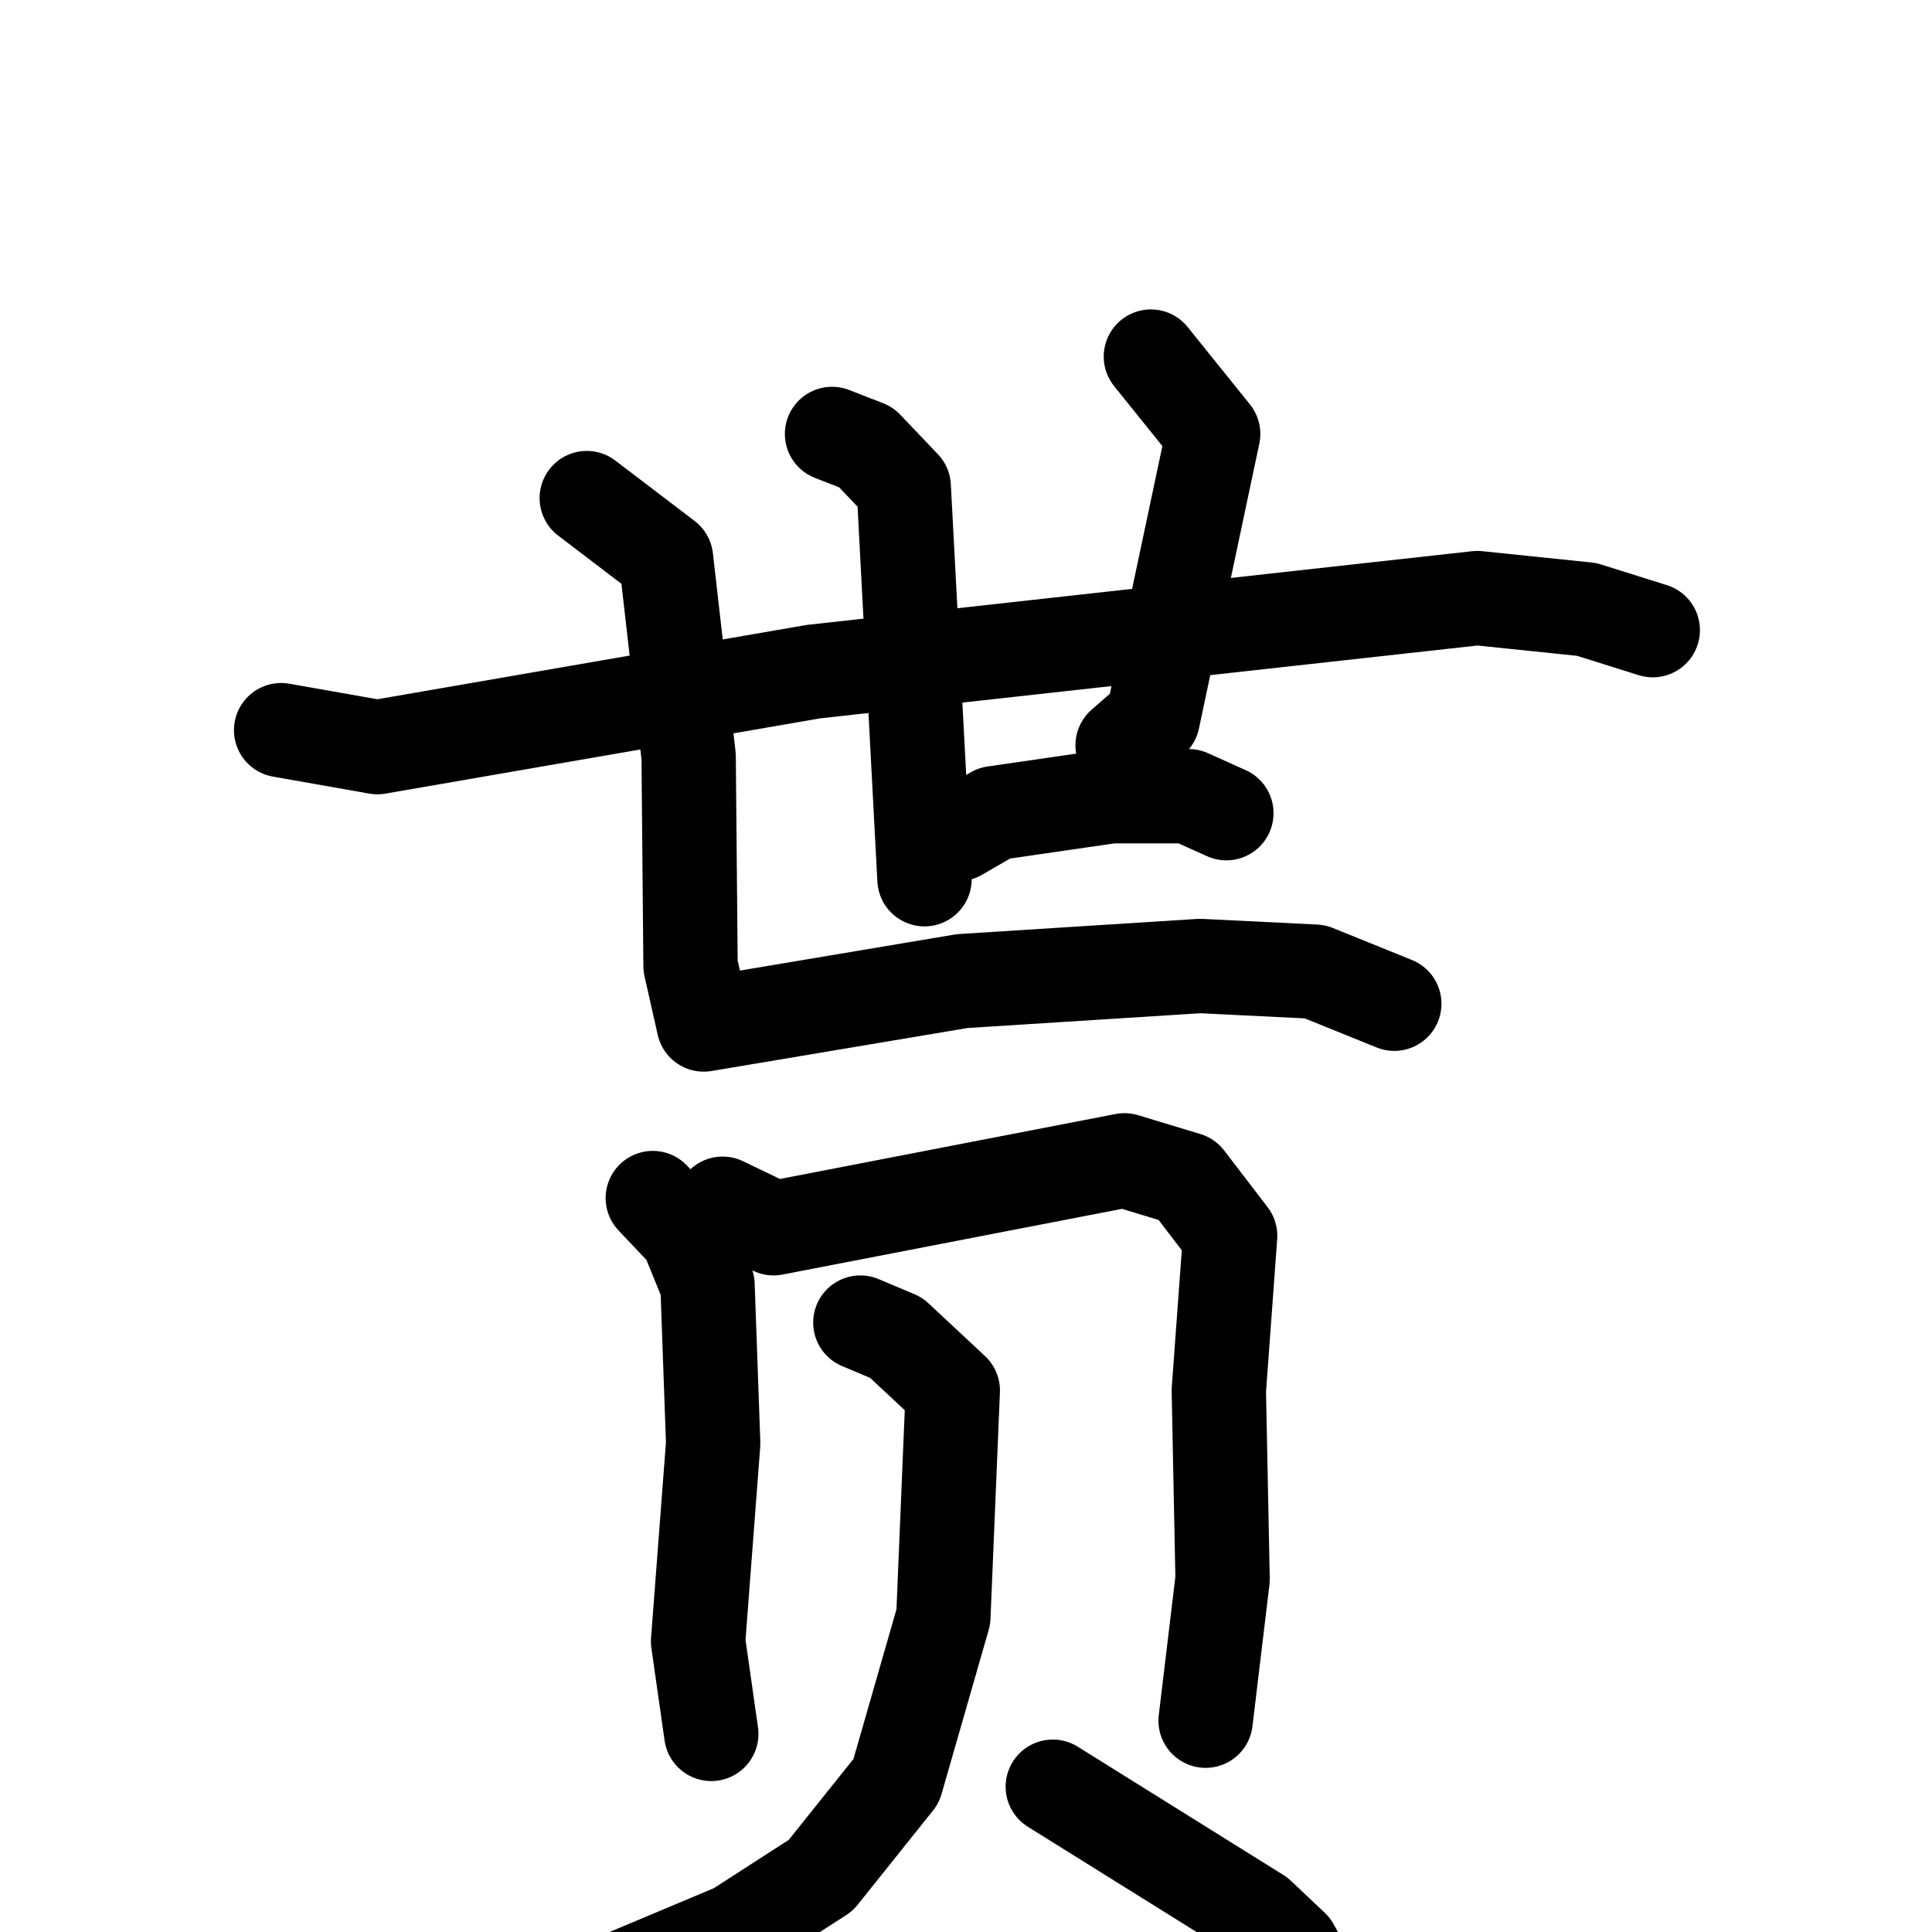 <svg xmlns="http://www.w3.org/2000/svg" viewBox="0 0 1024 1024">
  <g style="fill:none;stroke:#000000;stroke-width:50;stroke-linecap:round;stroke-linejoin:round;" transform="scale(1, 1) translate(0, 0)">
    <path d="M 149.0,387.0 L 200.0,396.0 L 431.0,356.0 L 783.0,317.0 L 841.0,323.0 L 876.0,334.0"/>
    <path d="M 441.0,230.0 L 459.0,237.0 L 479.0,258.0 L 490.0,466.0"/>
    <path d="M 610.0,189.0 L 643.0,230.0 L 611.0,381.0 L 595.0,395.0"/>
    <path d="M 508.0,442.0 L 527.0,431.0 L 589.0,422.0 L 630.0,422.0 L 650.0,431.0"/>
    <path d="M 311.0,264.0 L 353.0,296.0 L 365.0,401.0 L 366.0,512.0 L 373.0,543.0 L 510.0,520.0 L 636.0,512.0 L 697.0,515.0 L 739.0,532.0"/>
    <path d="M 346.0,635.0 L 364.0,654.0 L 375.0,681.0 L 378.0,765.0 L 370.0,870.0 L 377.0,919.0"/>
    <path d="M 383.0,638.0 L 410.0,651.0 L 596.0,615.0 L 629.0,625.0 L 652.0,655.0 L 646.0,737.0 L 648.0,837.0 L 639.0,912.0"/>
    <path d="M 456.0,701.0 L 475.0,709.0 L 505.0,737.0 L 500.0,857.0 L 475.0,944.0 L 435.0,994.0 L 390.0,1023.0 L 321.0,1052.0 L 271.0,1063.0"/>
    <path d="M 558.0,947.0 L 667.0,1015.0 L 685.0,1032.0 L 707.0,1072.0"/>
  </g>
</svg>
